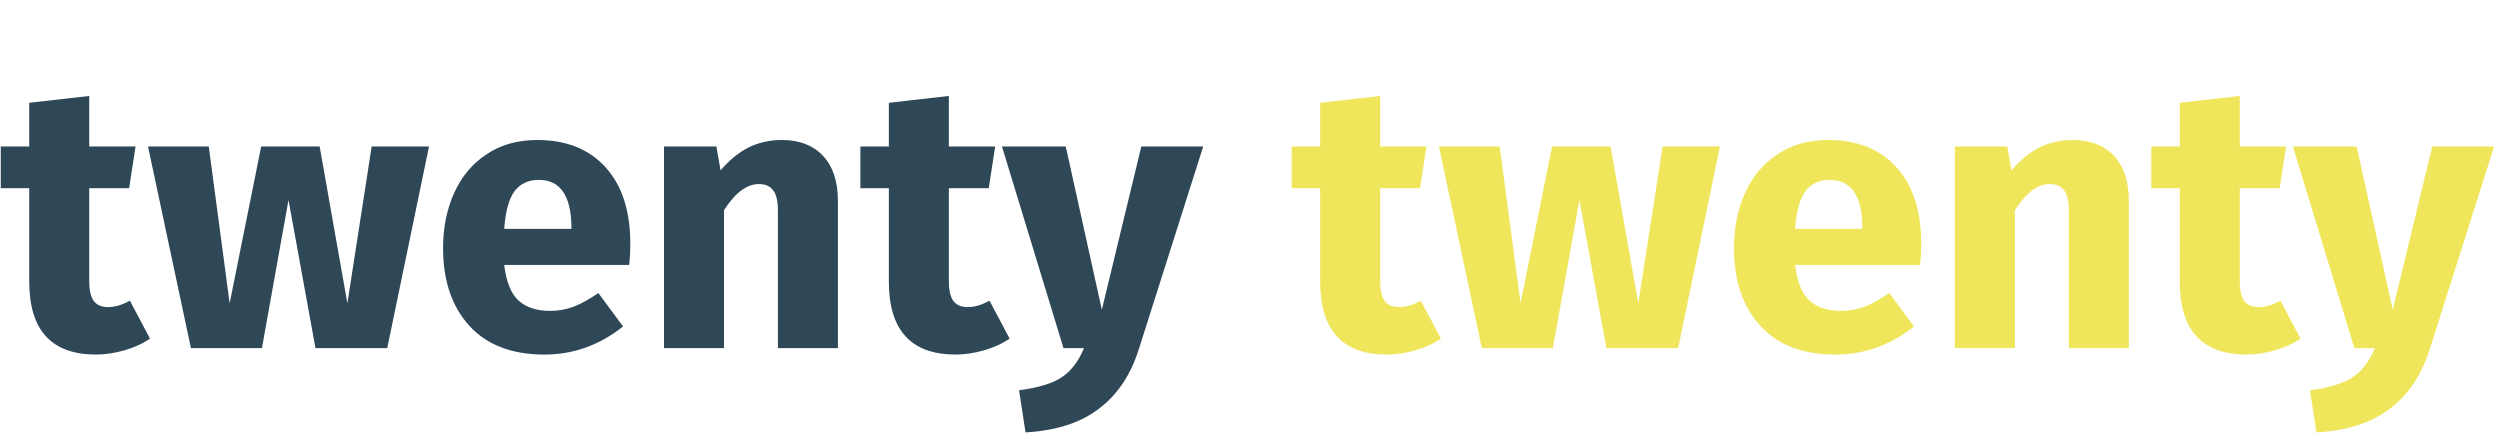 <svg width="79" height="14" viewBox="0 0 79 14" fill="none" xmlns="http://www.w3.org/2000/svg">
<path d="M4.74 10.7C4.508 10.86 4.236 10.984 3.924 11.072C3.62 11.16 3.316 11.204 3.012 11.204C1.62 11.196 0.924 10.428 0.924 8.9V5.948H0.024V4.628H0.924V3.248L2.82 3.032V4.628H4.284L4.08 5.948H2.82V8.876C2.82 9.172 2.868 9.384 2.964 9.512C3.06 9.64 3.212 9.704 3.42 9.704C3.636 9.704 3.864 9.636 4.104 9.5L4.74 10.7ZM13.557 4.628L12.237 11H9.969L9.117 6.32L8.277 11H6.033L4.677 4.628H6.597L7.257 9.584L8.253 4.628H10.101L10.977 9.584L11.745 4.628H13.557ZM19.917 7.688C19.917 7.952 19.905 8.18 19.881 8.372H15.933C15.997 8.908 16.149 9.284 16.389 9.5C16.629 9.716 16.961 9.824 17.385 9.824C17.641 9.824 17.889 9.78 18.129 9.692C18.369 9.596 18.629 9.452 18.909 9.26L19.689 10.316C18.945 10.908 18.117 11.204 17.205 11.204C16.173 11.204 15.381 10.9 14.829 10.292C14.277 9.684 14.001 8.868 14.001 7.844C14.001 7.196 14.117 6.616 14.349 6.104C14.581 5.584 14.921 5.176 15.369 4.88C15.817 4.576 16.353 4.424 16.977 4.424C17.897 4.424 18.617 4.712 19.137 5.288C19.657 5.864 19.917 6.664 19.917 7.688ZM18.057 7.148C18.041 6.172 17.697 5.684 17.025 5.684C16.697 5.684 16.441 5.804 16.257 6.044C16.081 6.284 15.973 6.68 15.933 7.232H18.057V7.148ZM24.714 4.424C25.266 4.424 25.698 4.592 26.01 4.928C26.322 5.264 26.478 5.736 26.478 6.344V11H24.582V6.668C24.582 6.348 24.53 6.128 24.426 6.008C24.33 5.88 24.182 5.816 23.982 5.816C23.598 5.816 23.23 6.092 22.878 6.644V11H20.982V4.628H22.638L22.77 5.384C23.042 5.064 23.334 4.824 23.646 4.664C23.966 4.504 24.322 4.424 24.714 4.424ZM31.904 10.7C31.672 10.86 31.4 10.984 31.088 11.072C30.784 11.16 30.48 11.204 30.176 11.204C28.784 11.196 28.088 10.428 28.088 8.9V5.948H27.188V4.628H28.088V3.248L29.984 3.032V4.628H31.448L31.244 5.948H29.984V8.876C29.984 9.172 30.032 9.384 30.128 9.512C30.224 9.64 30.376 9.704 30.584 9.704C30.8 9.704 31.028 9.636 31.268 9.5L31.904 10.7ZM35.994 11.012C35.738 11.836 35.318 12.468 34.734 12.908C34.158 13.356 33.382 13.608 32.406 13.664L32.202 12.332C32.81 12.252 33.258 12.116 33.546 11.924C33.842 11.732 34.078 11.424 34.254 11H33.606L31.662 4.628H33.678L34.818 9.788L36.066 4.628H38.022L35.994 11.012Z" fill="#2F4858"/>
<path d="M45.533 10.7C45.301 10.86 45.029 10.984 44.717 11.072C44.413 11.16 44.109 11.204 43.805 11.204C42.413 11.196 41.717 10.428 41.717 8.9V5.948H40.817V4.628H41.717V3.248L43.613 3.032V4.628H45.077L44.873 5.948H43.613V8.876C43.613 9.172 43.661 9.384 43.757 9.512C43.853 9.64 44.005 9.704 44.213 9.704C44.429 9.704 44.657 9.636 44.897 9.5L45.533 10.7ZM54.35 4.628L53.03 11H50.762L49.91 6.32L49.07 11H46.826L45.47 4.628H47.39L48.05 9.584L49.046 4.628H50.894L51.77 9.584L52.538 4.628H54.35ZM60.71 7.688C60.71 7.952 60.698 8.18 60.674 8.372H56.726C56.79 8.908 56.942 9.284 57.182 9.5C57.422 9.716 57.754 9.824 58.178 9.824C58.434 9.824 58.682 9.78 58.922 9.692C59.162 9.596 59.422 9.452 59.702 9.26L60.482 10.316C59.738 10.908 58.91 11.204 57.998 11.204C56.966 11.204 56.174 10.9 55.622 10.292C55.07 9.684 54.794 8.868 54.794 7.844C54.794 7.196 54.91 6.616 55.142 6.104C55.374 5.584 55.714 5.176 56.162 4.88C56.61 4.576 57.146 4.424 57.77 4.424C58.69 4.424 59.41 4.712 59.93 5.288C60.45 5.864 60.71 6.664 60.71 7.688ZM58.85 7.148C58.834 6.172 58.49 5.684 57.818 5.684C57.49 5.684 57.234 5.804 57.05 6.044C56.874 6.284 56.766 6.68 56.726 7.232H58.85V7.148ZM65.507 4.424C66.059 4.424 66.491 4.592 66.803 4.928C67.115 5.264 67.271 5.736 67.271 6.344V11H65.375V6.668C65.375 6.348 65.323 6.128 65.219 6.008C65.123 5.88 64.975 5.816 64.775 5.816C64.391 5.816 64.023 6.092 63.671 6.644V11H61.775V4.628H63.431L63.563 5.384C63.835 5.064 64.127 4.824 64.439 4.664C64.759 4.504 65.115 4.424 65.507 4.424ZM72.697 10.7C72.465 10.86 72.193 10.984 71.881 11.072C71.577 11.16 71.273 11.204 70.969 11.204C69.577 11.196 68.881 10.428 68.881 8.9V5.948H67.981V4.628H68.881V3.248L70.777 3.032V4.628H72.241L72.037 5.948H70.777V8.876C70.777 9.172 70.825 9.384 70.921 9.512C71.017 9.64 71.169 9.704 71.377 9.704C71.593 9.704 71.821 9.636 72.061 9.5L72.697 10.7ZM76.787 11.012C76.531 11.836 76.111 12.468 75.527 12.908C74.951 13.356 74.175 13.608 73.199 13.664L72.995 12.332C73.603 12.252 74.051 12.116 74.339 11.924C74.635 11.732 74.871 11.424 75.047 11H74.399L72.455 4.628H74.471L75.611 9.788L76.859 4.628H78.815L76.787 11.012Z" fill="#EFE65C"/>
</svg>
